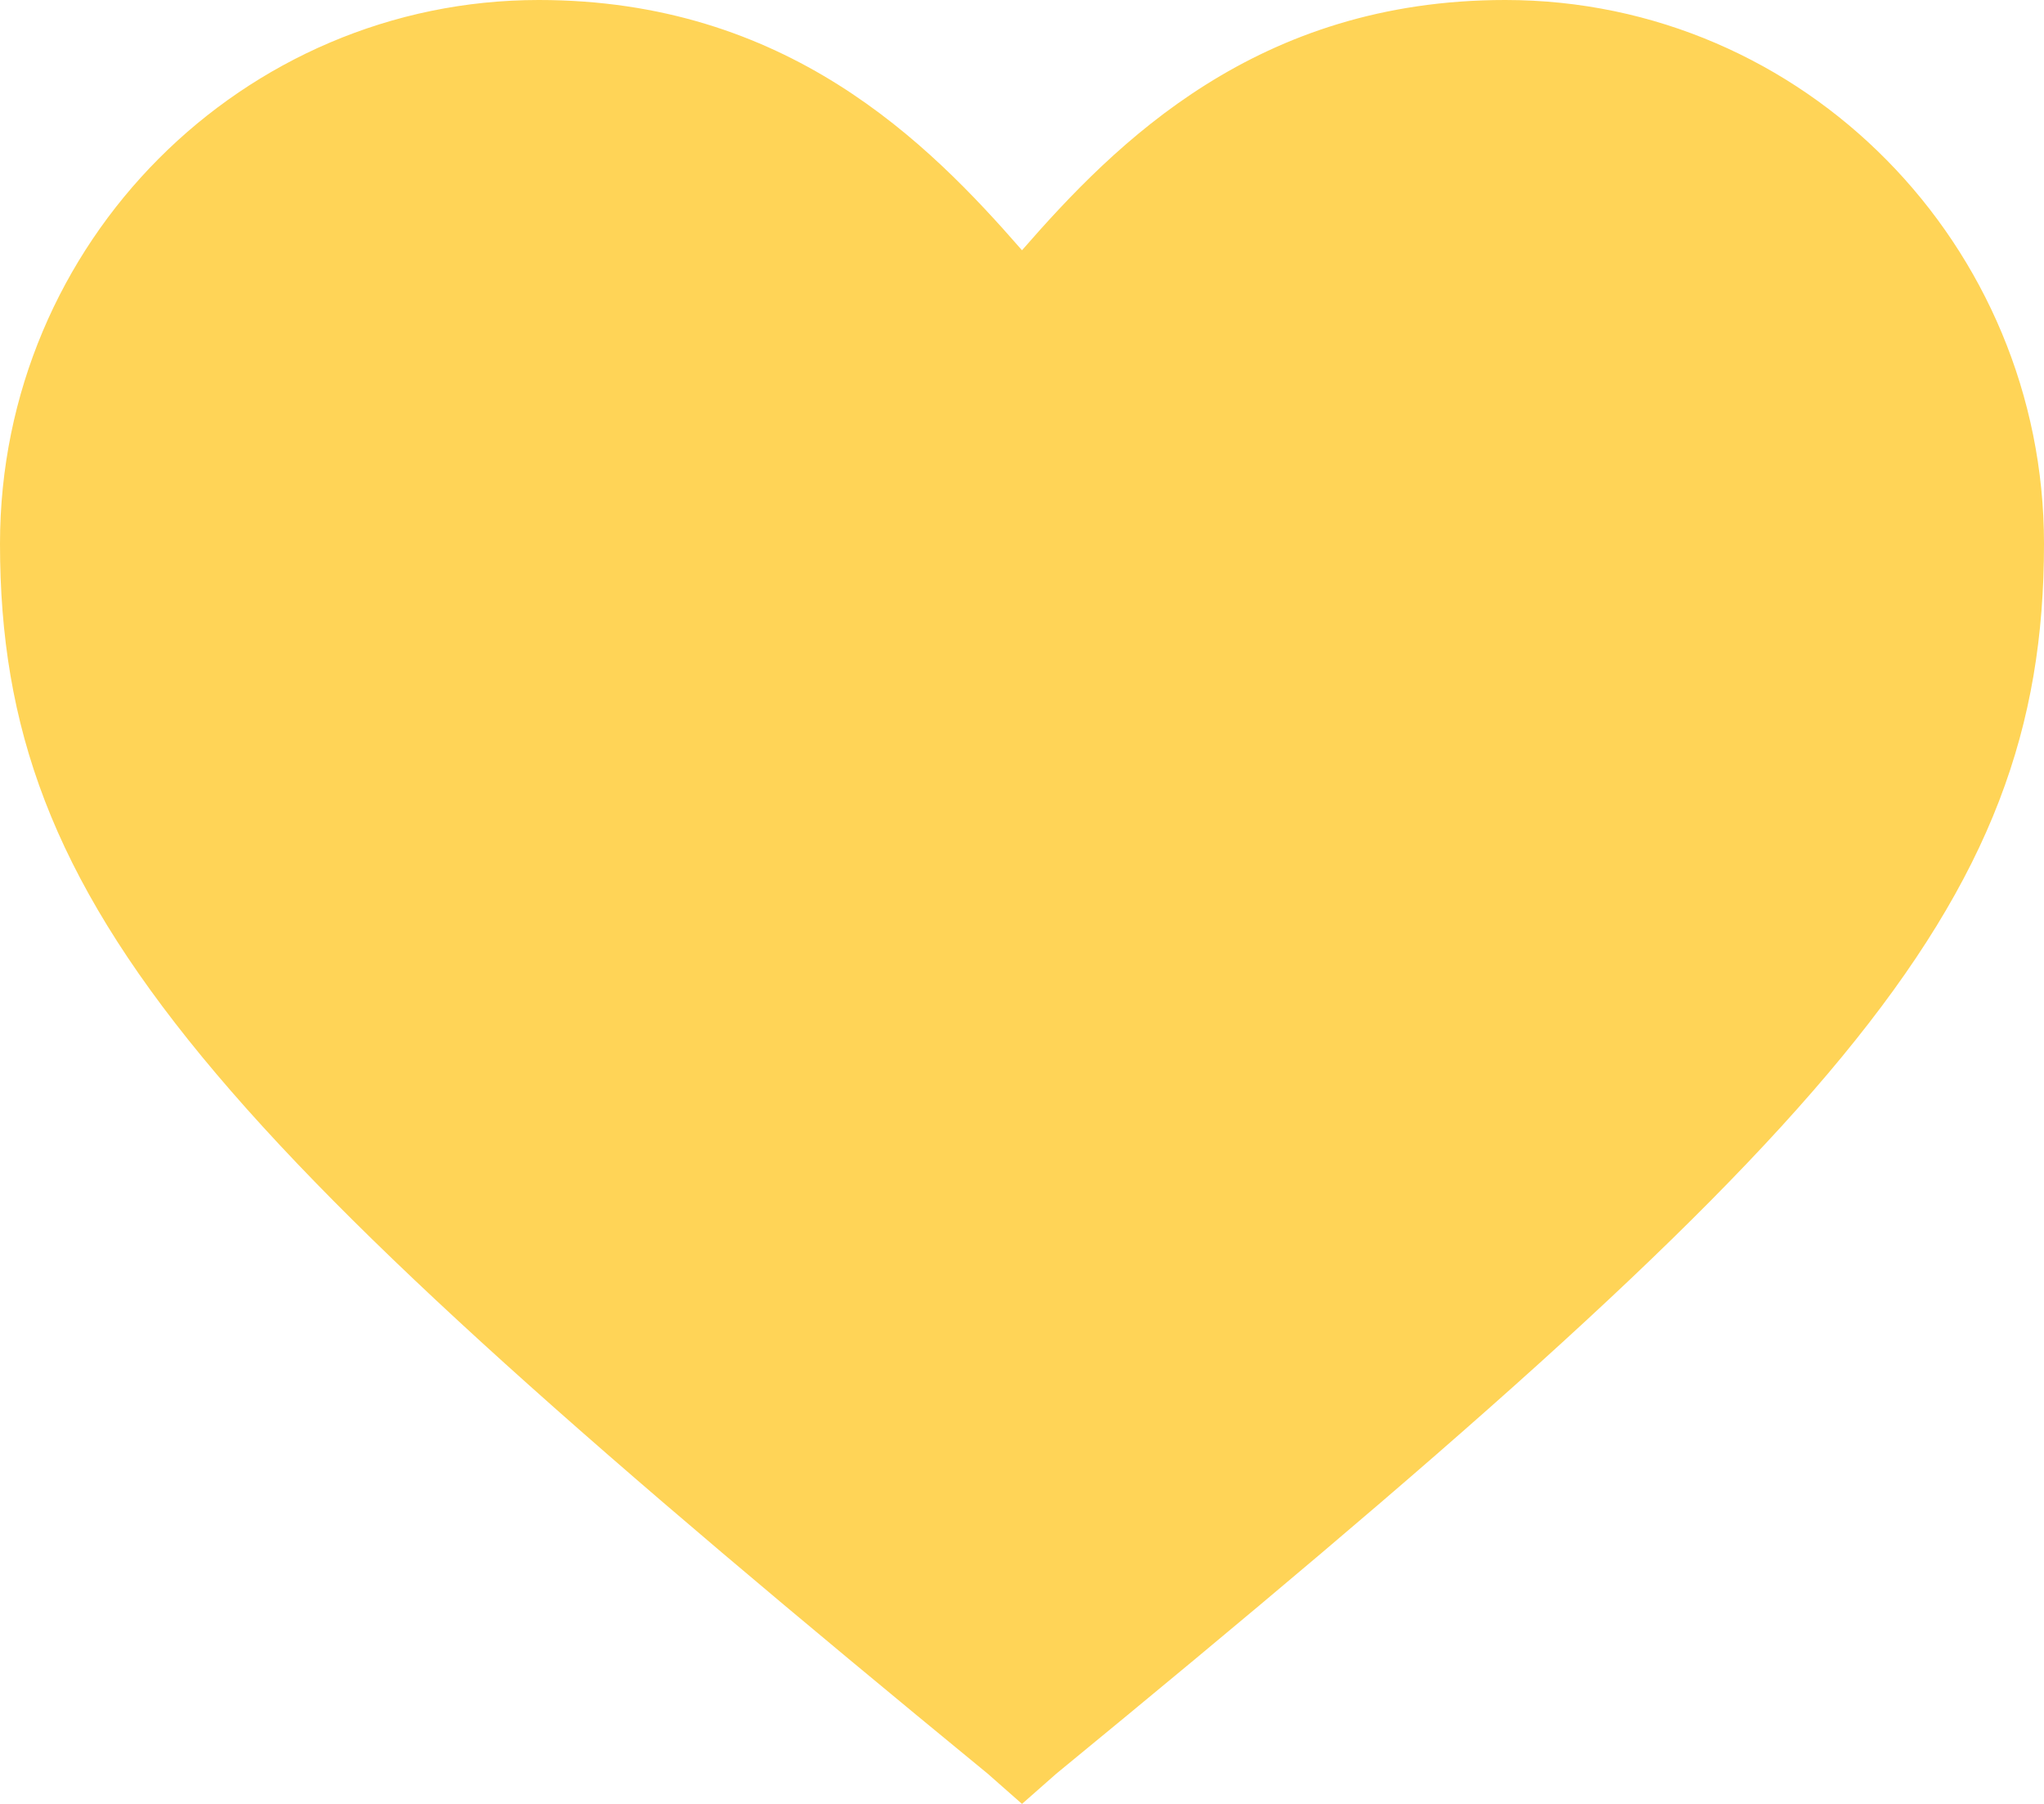 <?xml version="1.0" encoding="utf-8" ?>
<svg xmlns="http://www.w3.org/2000/svg" xmlns:xlink="http://www.w3.org/1999/xlink" width="17" height="15">
	<defs>
		<clipPath id="clip_0">
			<rect x="-334" y="-266" width="375" height="1067" clip-rule="evenodd"/>
		</clipPath>
	</defs>
	<g clip-path="url(#clip_0)">
		<path fill="rgb(255,212,87)" stroke="none" d="M8.5 15L8.215 14.749C1.743 9.438 0 7.572 0 4.522C0 2.01 2.027 0 4.481 0C6.544 0 7.718 1.184 8.5 2.081C9.282 1.184 10.456 0 12.519 0C15.008 0 17 2.045 17 4.522C17 7.572 15.257 9.438 8.785 14.749L8.5 15L8.5 15Z"/>
	</g>

</svg>